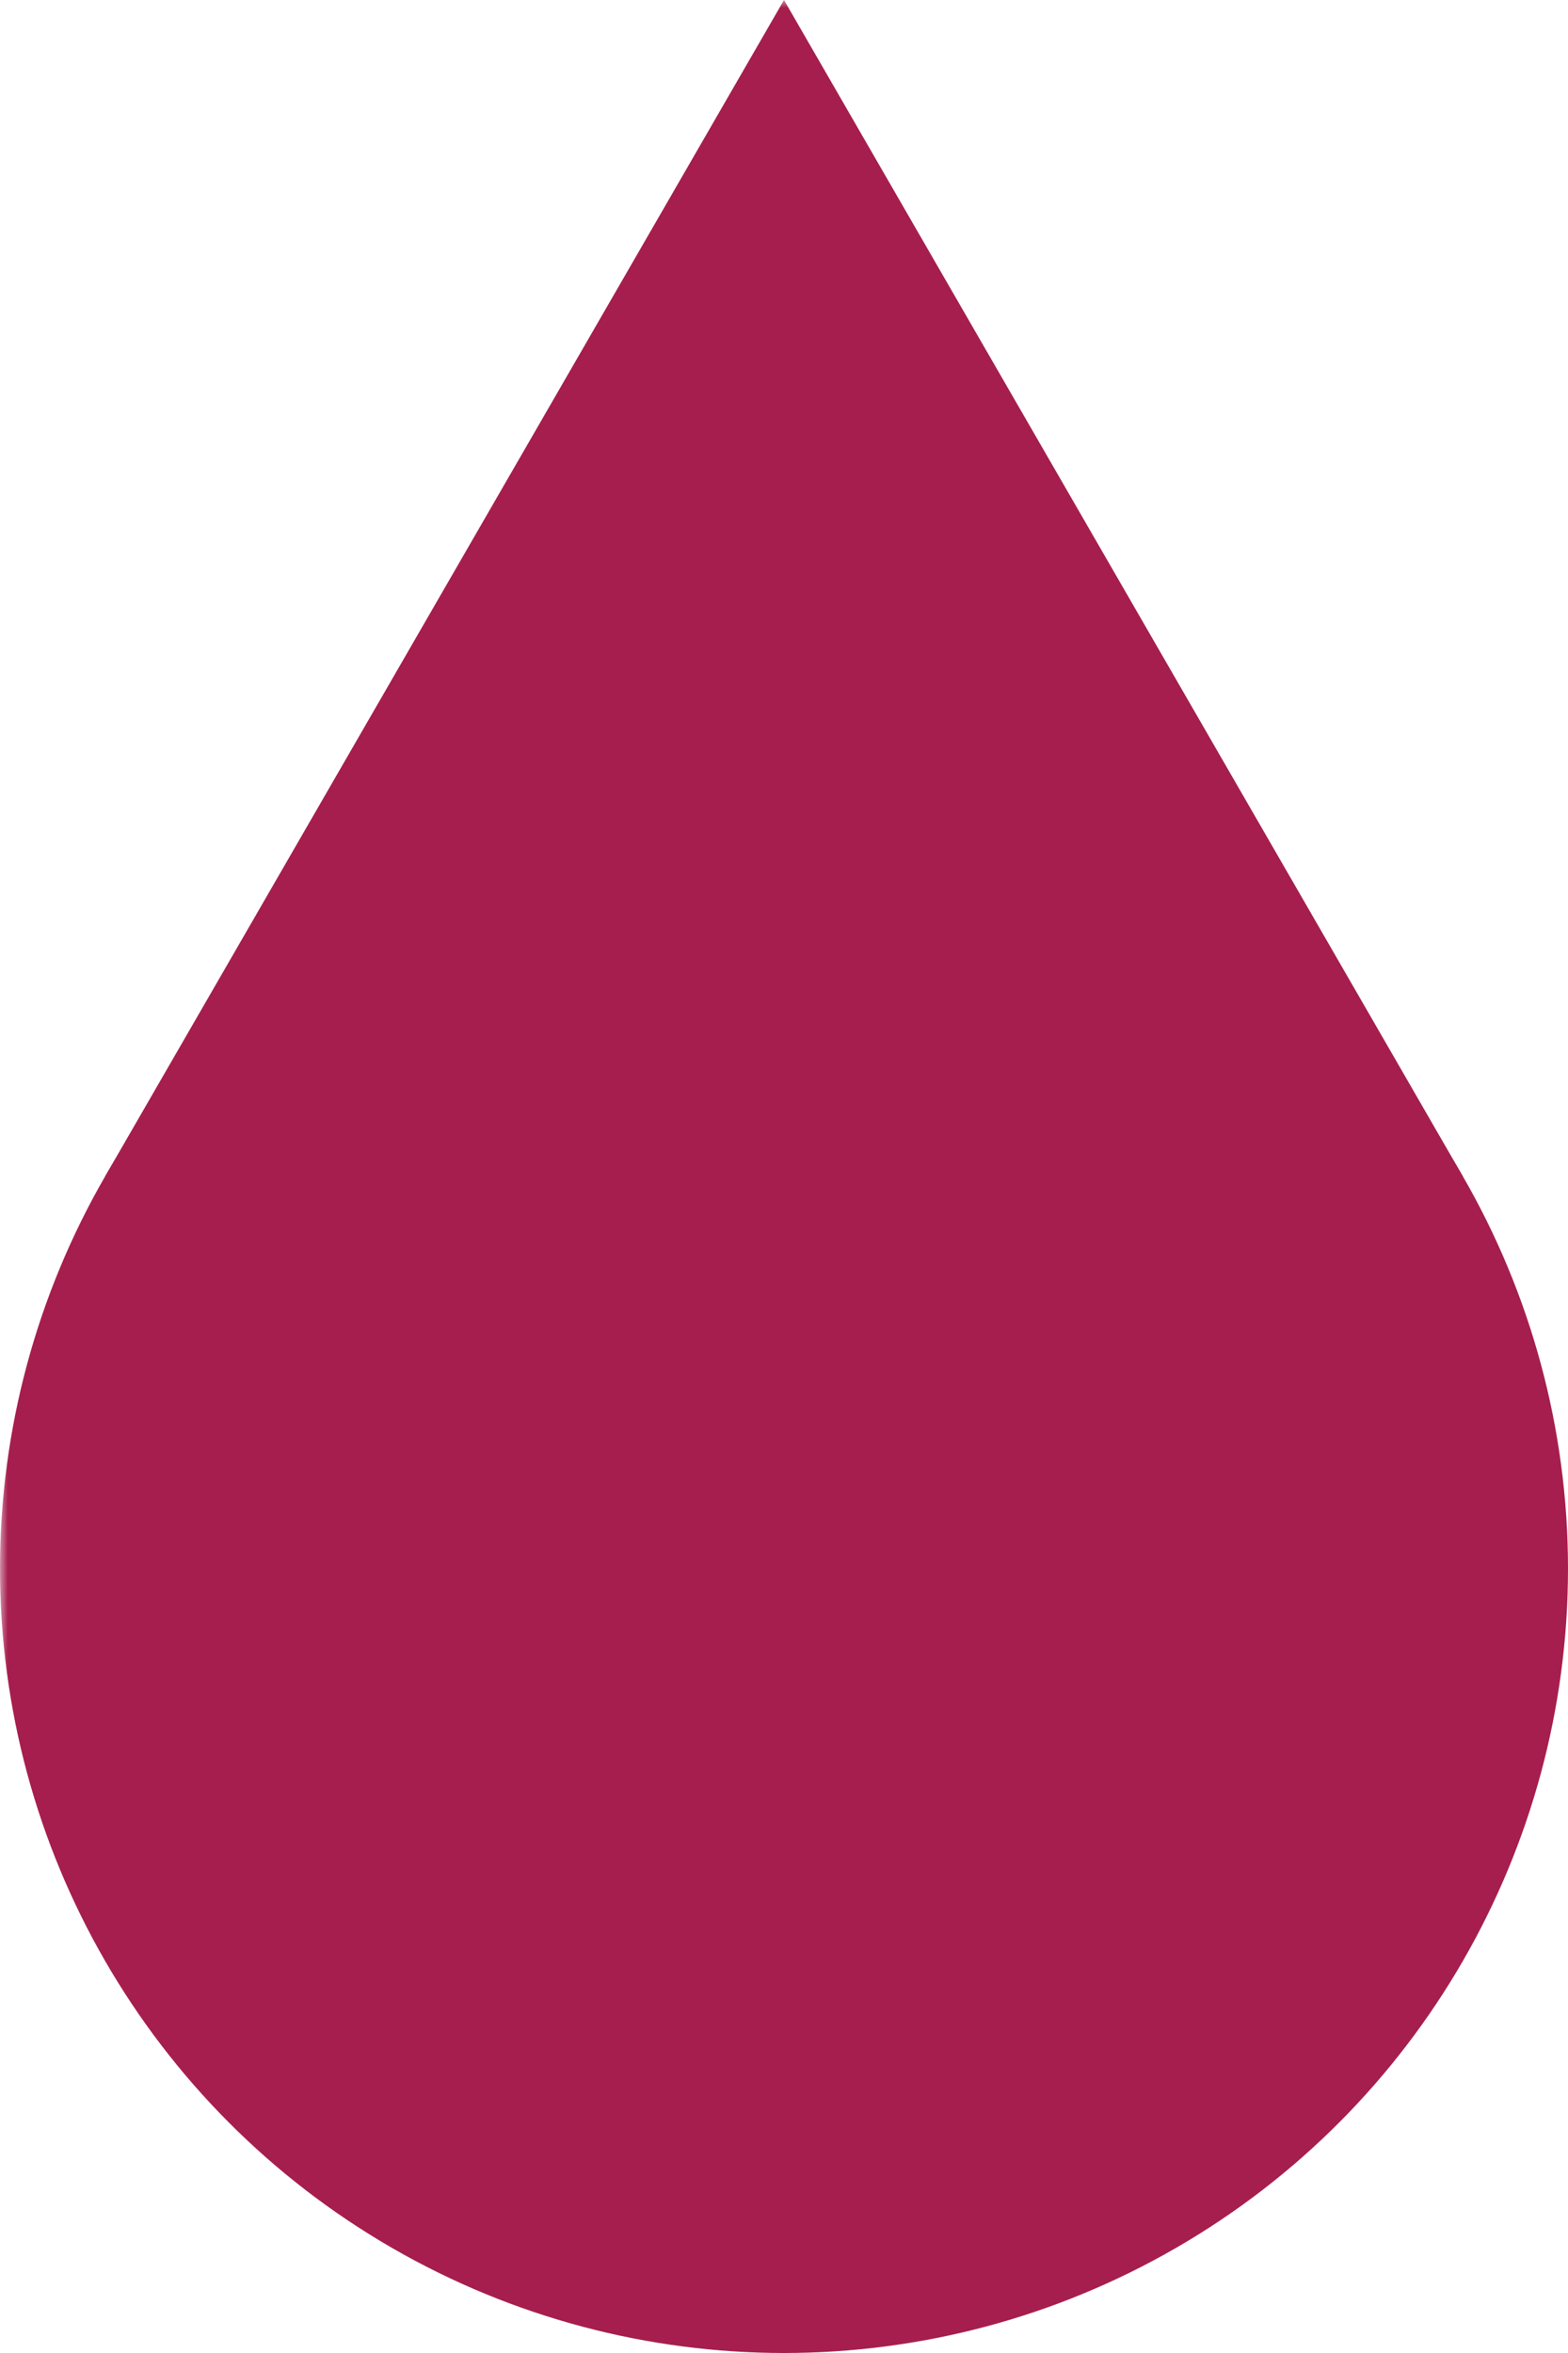 <svg viewBox="0 0 100 150" xmlns="http://www.w3.org/2000/svg">
    <defs>
    <g id="big_hole" >
            <rect x="0" y="0" width="12" height="14" />
            <circle cx="12" cy="7" r="7" />
        </g>

        <g id="mini_hole">
            <rect x="0" y="0" width="4" height="5" />
            <circle cx="2" cy="5" r="2" />
        </g>


        <mask id="build_mini_b">
            <!-- Fondo blanco: deja ver todo -->
            <rect x="0" y="0" width="100%" height="100%" fill="white"/>
            <!-- Zonas negras: se restan (los ojos) -->
            <use href="#mini_hole" transform="translate(3.5, 3)" />
            <use href="#mini_hole" transform="translate(12.5, 3)" />
        </mask>
        <g id="mini_b" mask="url(#build_mini_b)">
            <rect x="0" y="0" width="20" height="9" />
            <circle cx="5" cy="9" r="5" />
            <circle cx="15" cy="9" r="5" />
        </g>


        <mask id="build_big_b">
            <!-- Fondo blanco: deja ver todo -->
            <rect x="0" y="0" width="100%" height="100%" fill="white"/>
            <!-- Zonas negras: se restan (los ojos) -->
            <use href="#big_hole" transform="translate(16, 13)" />
            <use href="#mini_b" transform="translate(16, 43)" />
        </mask>
        <g id="big_b" mask="url(#build_big_b)">
            <rect x="0" y="0" width="35" height="70" />
            <circle cx="35" cy="17" r="17" />
            <circle cx="35" cy="51" r="19" />
        </g>

        <mask id="subtract_big_b">
            <!-- Fondo blanco: deja ver todo -->
            <rect x="0" y="0" width="100%" height="100%" fill="white"/>
            <!-- Zonas negras: se restan (la big b) -->
            <use href="#big_b" transform="translate(25, 63)" />
        </mask>
        <g id="droplet" mask="url(#subtract_big_b)">
            <!-- Triángulo superior (punta de la gota) -->
            <polygon points="50,0 93.3,75 6.7,75" />

            <!-- Círculo inferior (parte redondeada de la gota) -->
            <circle cx="50" cy="100" r="50" />
        </g>
    </defs>

    <use href="#droplet" fill="#A61E4D"/>
</svg>
